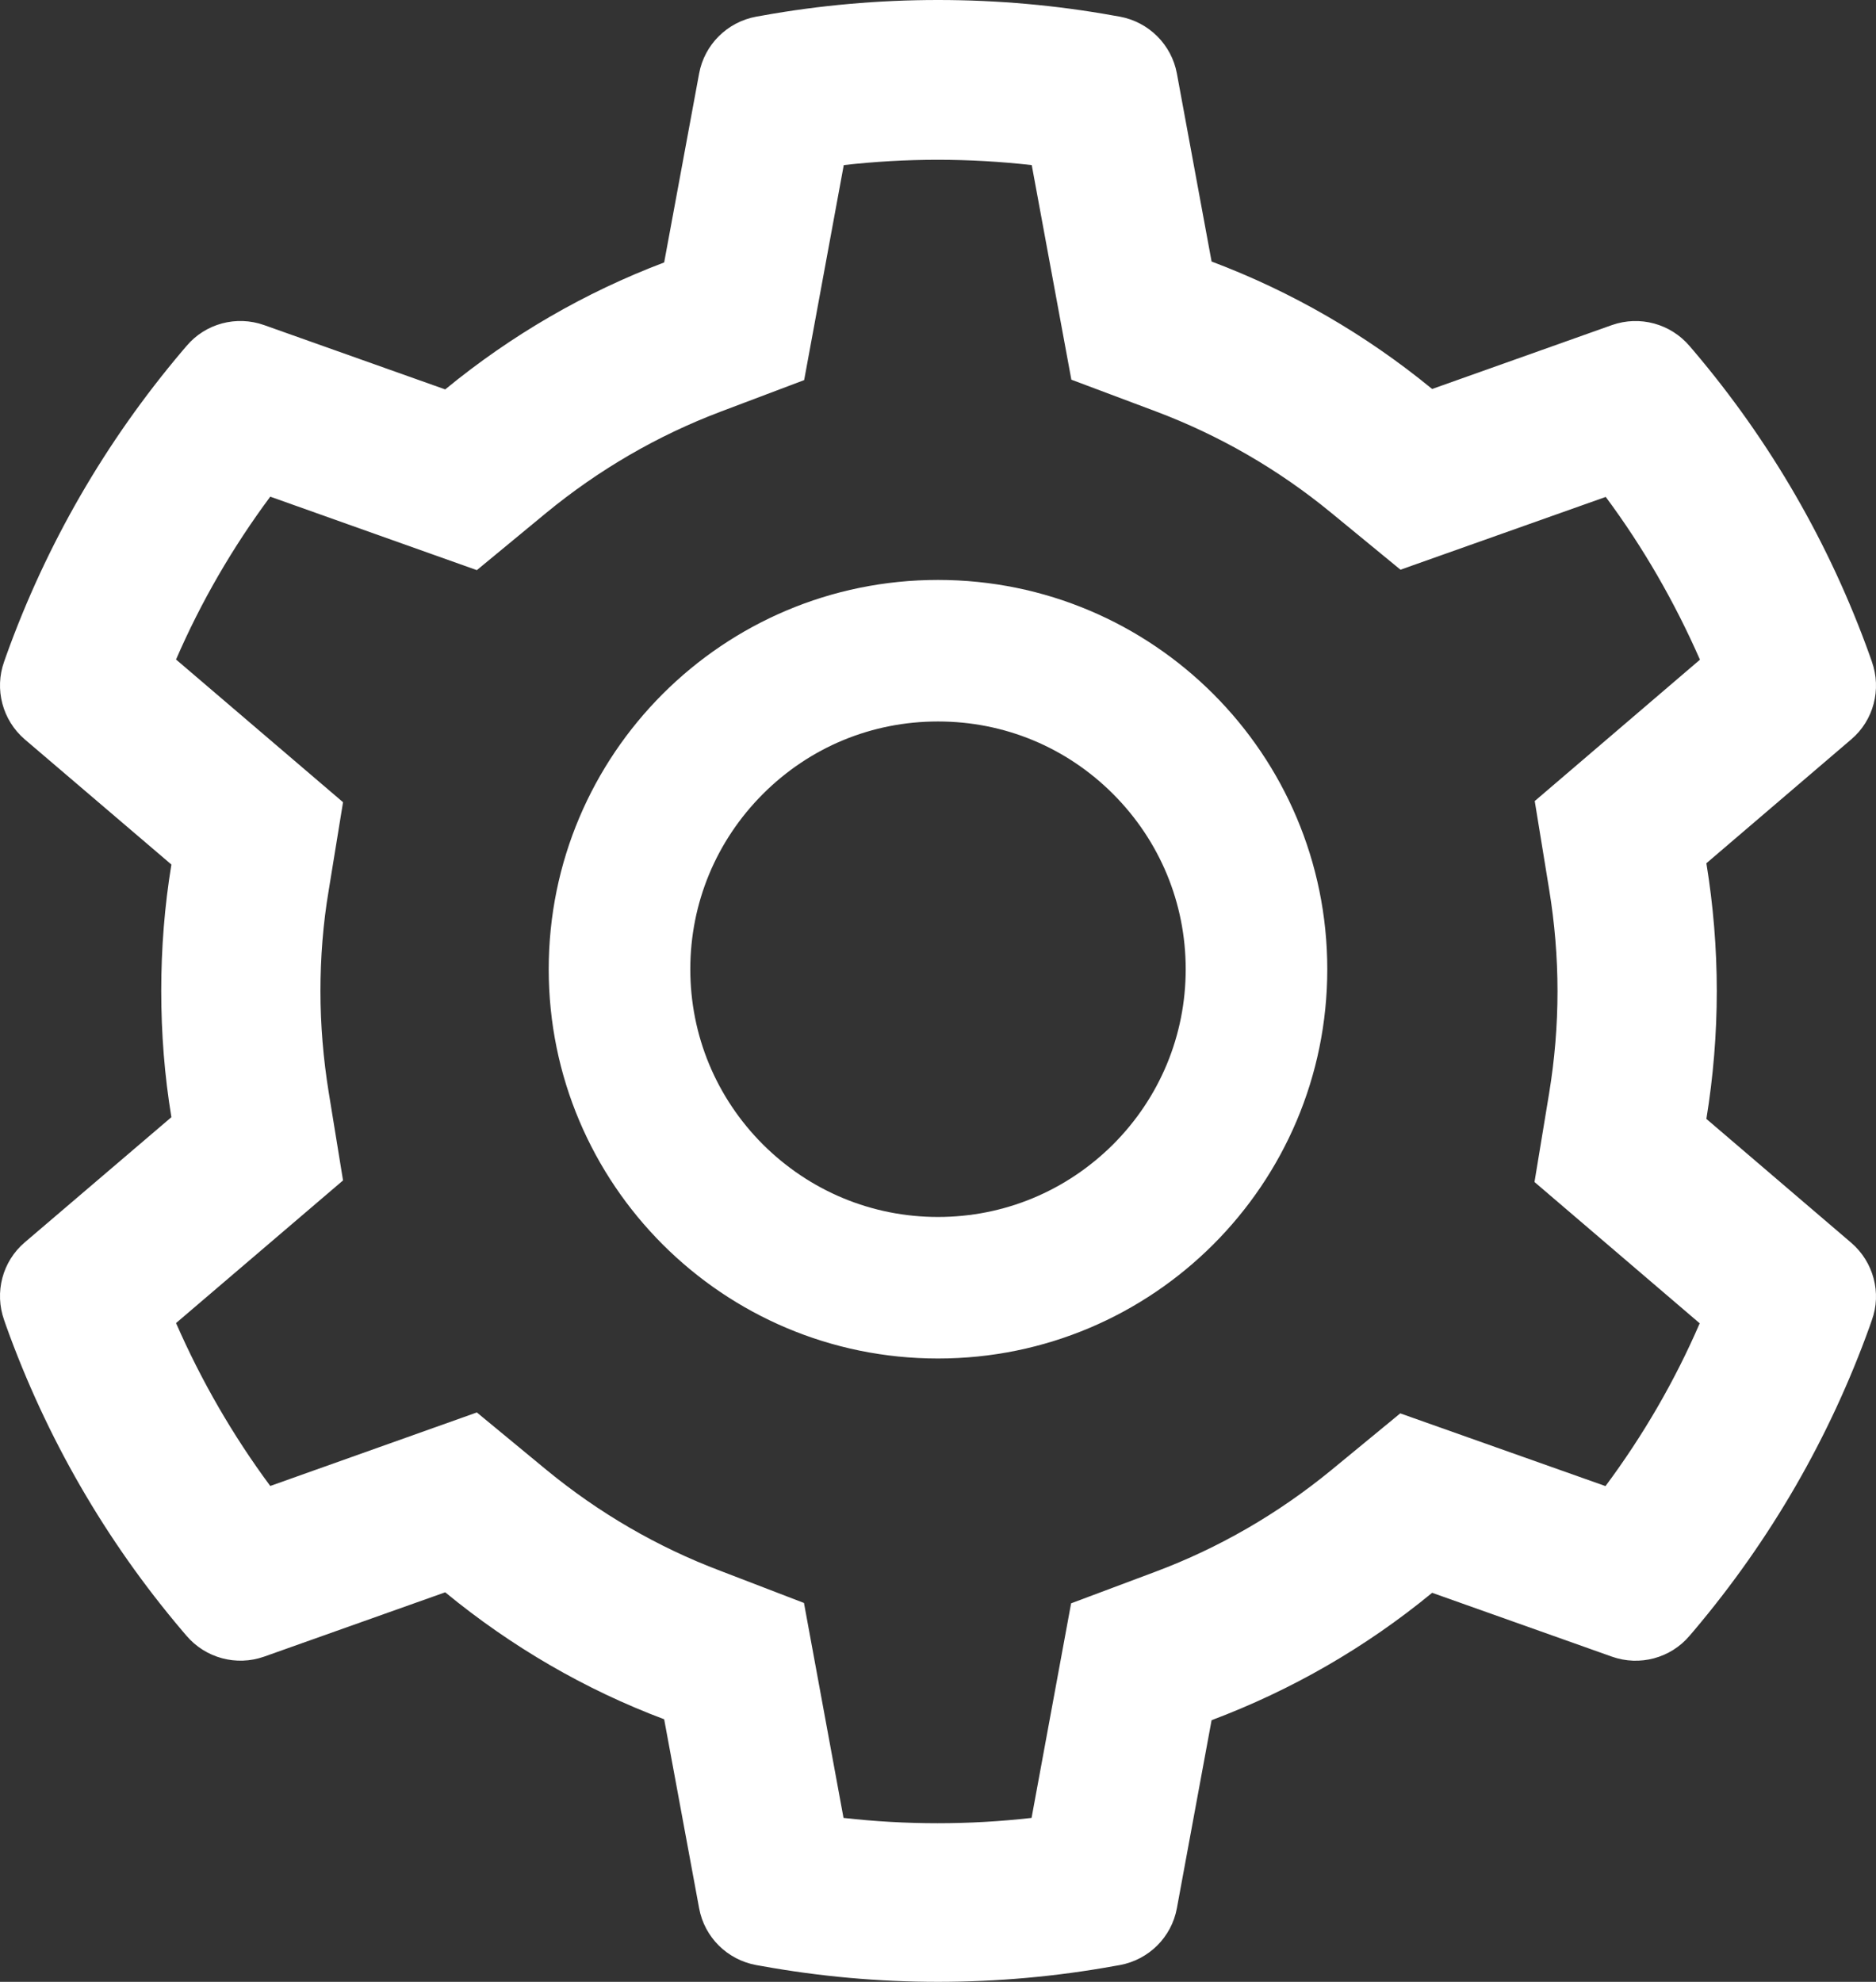 <svg width="30.647" height="32.373" viewBox="0 0 30.647 32.373" fill="none" xmlns="http://www.w3.org/2000/svg" xmlns:xlink="http://www.w3.org/1999/xlink">
	<rect x="0" y="0" width="30.647" height="32.373" fill="#333333" stroke="none"/>
	<desc>
			Created with Pixso.
	</desc>
	<defs/>
	<path id="形状" d="M30.243 20.301L27.876 18.277C27.988 17.591 28.046 16.891 28.046 16.189C28.046 15.488 27.988 14.787 27.876 14.101L30.243 12.077C30.608 11.767 30.741 11.261 30.579 10.806L30.546 10.712C29.892 8.887 28.924 7.21 27.667 5.729L27.602 5.653C27.291 5.288 26.789 5.15 26.333 5.31L23.396 6.354C22.312 5.465 21.101 4.764 19.793 4.272L19.226 1.201C19.139 0.729 18.767 0.359 18.294 0.272L18.196 0.255C16.314 -0.085 14.334 -0.085 12.451 0.255L12.354 0.272C11.88 0.359 11.508 0.729 11.421 1.201L10.85 4.287C9.553 4.778 8.35 5.476 7.273 6.361L4.314 5.31C3.862 5.15 3.356 5.284 3.046 5.653L2.981 5.729C1.723 7.214 0.755 8.891 0.101 10.712L0.068 10.806C-0.094 11.257 0.039 11.763 0.404 12.077L2.8 14.122C2.688 14.802 2.634 15.495 2.634 16.186C2.634 16.88 2.688 17.573 2.8 18.249L0.404 20.294C0.039 20.605 -0.094 21.11 0.068 21.565L0.101 21.66C0.755 23.48 1.723 25.161 2.981 26.643L3.046 26.719C3.356 27.083 3.859 27.221 4.314 27.061L7.273 26.01C8.35 26.895 9.553 27.597 10.85 28.084L11.421 31.17C11.508 31.644 11.88 32.012 12.354 32.099L12.451 32.116C13.394 32.286 14.359 32.373 15.324 32.373C16.288 32.373 17.257 32.286 18.196 32.116L18.294 32.099C18.767 32.012 19.139 31.644 19.226 31.17L19.793 28.099C21.101 27.607 22.312 26.91 23.396 26.018L26.333 27.061C26.785 27.221 27.291 27.087 27.602 26.719L27.667 26.643C28.924 25.157 29.892 23.48 30.546 21.66L30.579 21.565C30.741 21.121 30.608 20.615 30.243 20.301ZM25.444 16.192C25.444 15.633 25.397 15.072 25.307 14.527L25.072 13.085L27.771 10.776C27.359 9.837 26.846 8.944 26.232 8.117L22.879 9.306L21.744 8.374C20.881 7.665 19.916 7.109 18.879 6.719L17.502 6.202L16.855 2.697C15.836 2.581 14.799 2.581 13.784 2.697L13.137 6.209L11.768 6.726C10.738 7.116 9.781 7.673 8.924 8.377L7.79 9.313L4.415 8.113C3.801 8.94 3.284 9.83 2.876 10.773L5.604 13.104L5.369 14.549C5.278 15.087 5.235 15.64 5.235 16.192C5.235 16.742 5.282 17.299 5.369 17.837L5.604 19.282L2.876 21.612C3.287 22.552 3.801 23.444 4.415 24.273L7.79 23.072L8.924 24.008C9.781 24.713 10.738 25.27 11.768 25.659L13.134 26.184L13.78 29.695C14.799 29.811 15.836 29.811 16.852 29.695L17.498 26.19L18.875 25.674C19.916 25.284 20.877 24.727 21.741 24.02L22.875 23.087L26.228 24.275C26.843 23.448 27.359 22.56 27.767 21.616L25.068 19.308L25.307 17.858C25.397 17.312 25.444 16.753 25.444 16.192ZM15.323 9.473C11.811 9.473 8.964 12.32 8.964 15.832C8.964 19.344 11.811 22.191 15.323 22.191C18.835 22.191 21.683 19.344 21.683 15.832C21.683 12.32 18.835 9.473 15.323 9.473ZM15.323 19.879C16.404 19.879 17.419 19.456 18.185 18.693C18.948 17.928 19.37 16.912 19.37 15.832C19.37 14.752 18.948 13.736 18.185 12.971C17.419 12.204 16.404 11.785 15.323 11.785C14.243 11.785 13.228 12.204 12.462 12.971C11.699 13.736 11.277 14.752 11.277 15.832C11.277 16.912 11.699 17.928 12.462 18.693C13.228 19.456 14.243 19.879 15.323 19.879Z" clip-rule="evenodd" fill-rule="evenodd" fill="#FFFFFF" fill-opacity="1"/>
</svg>

